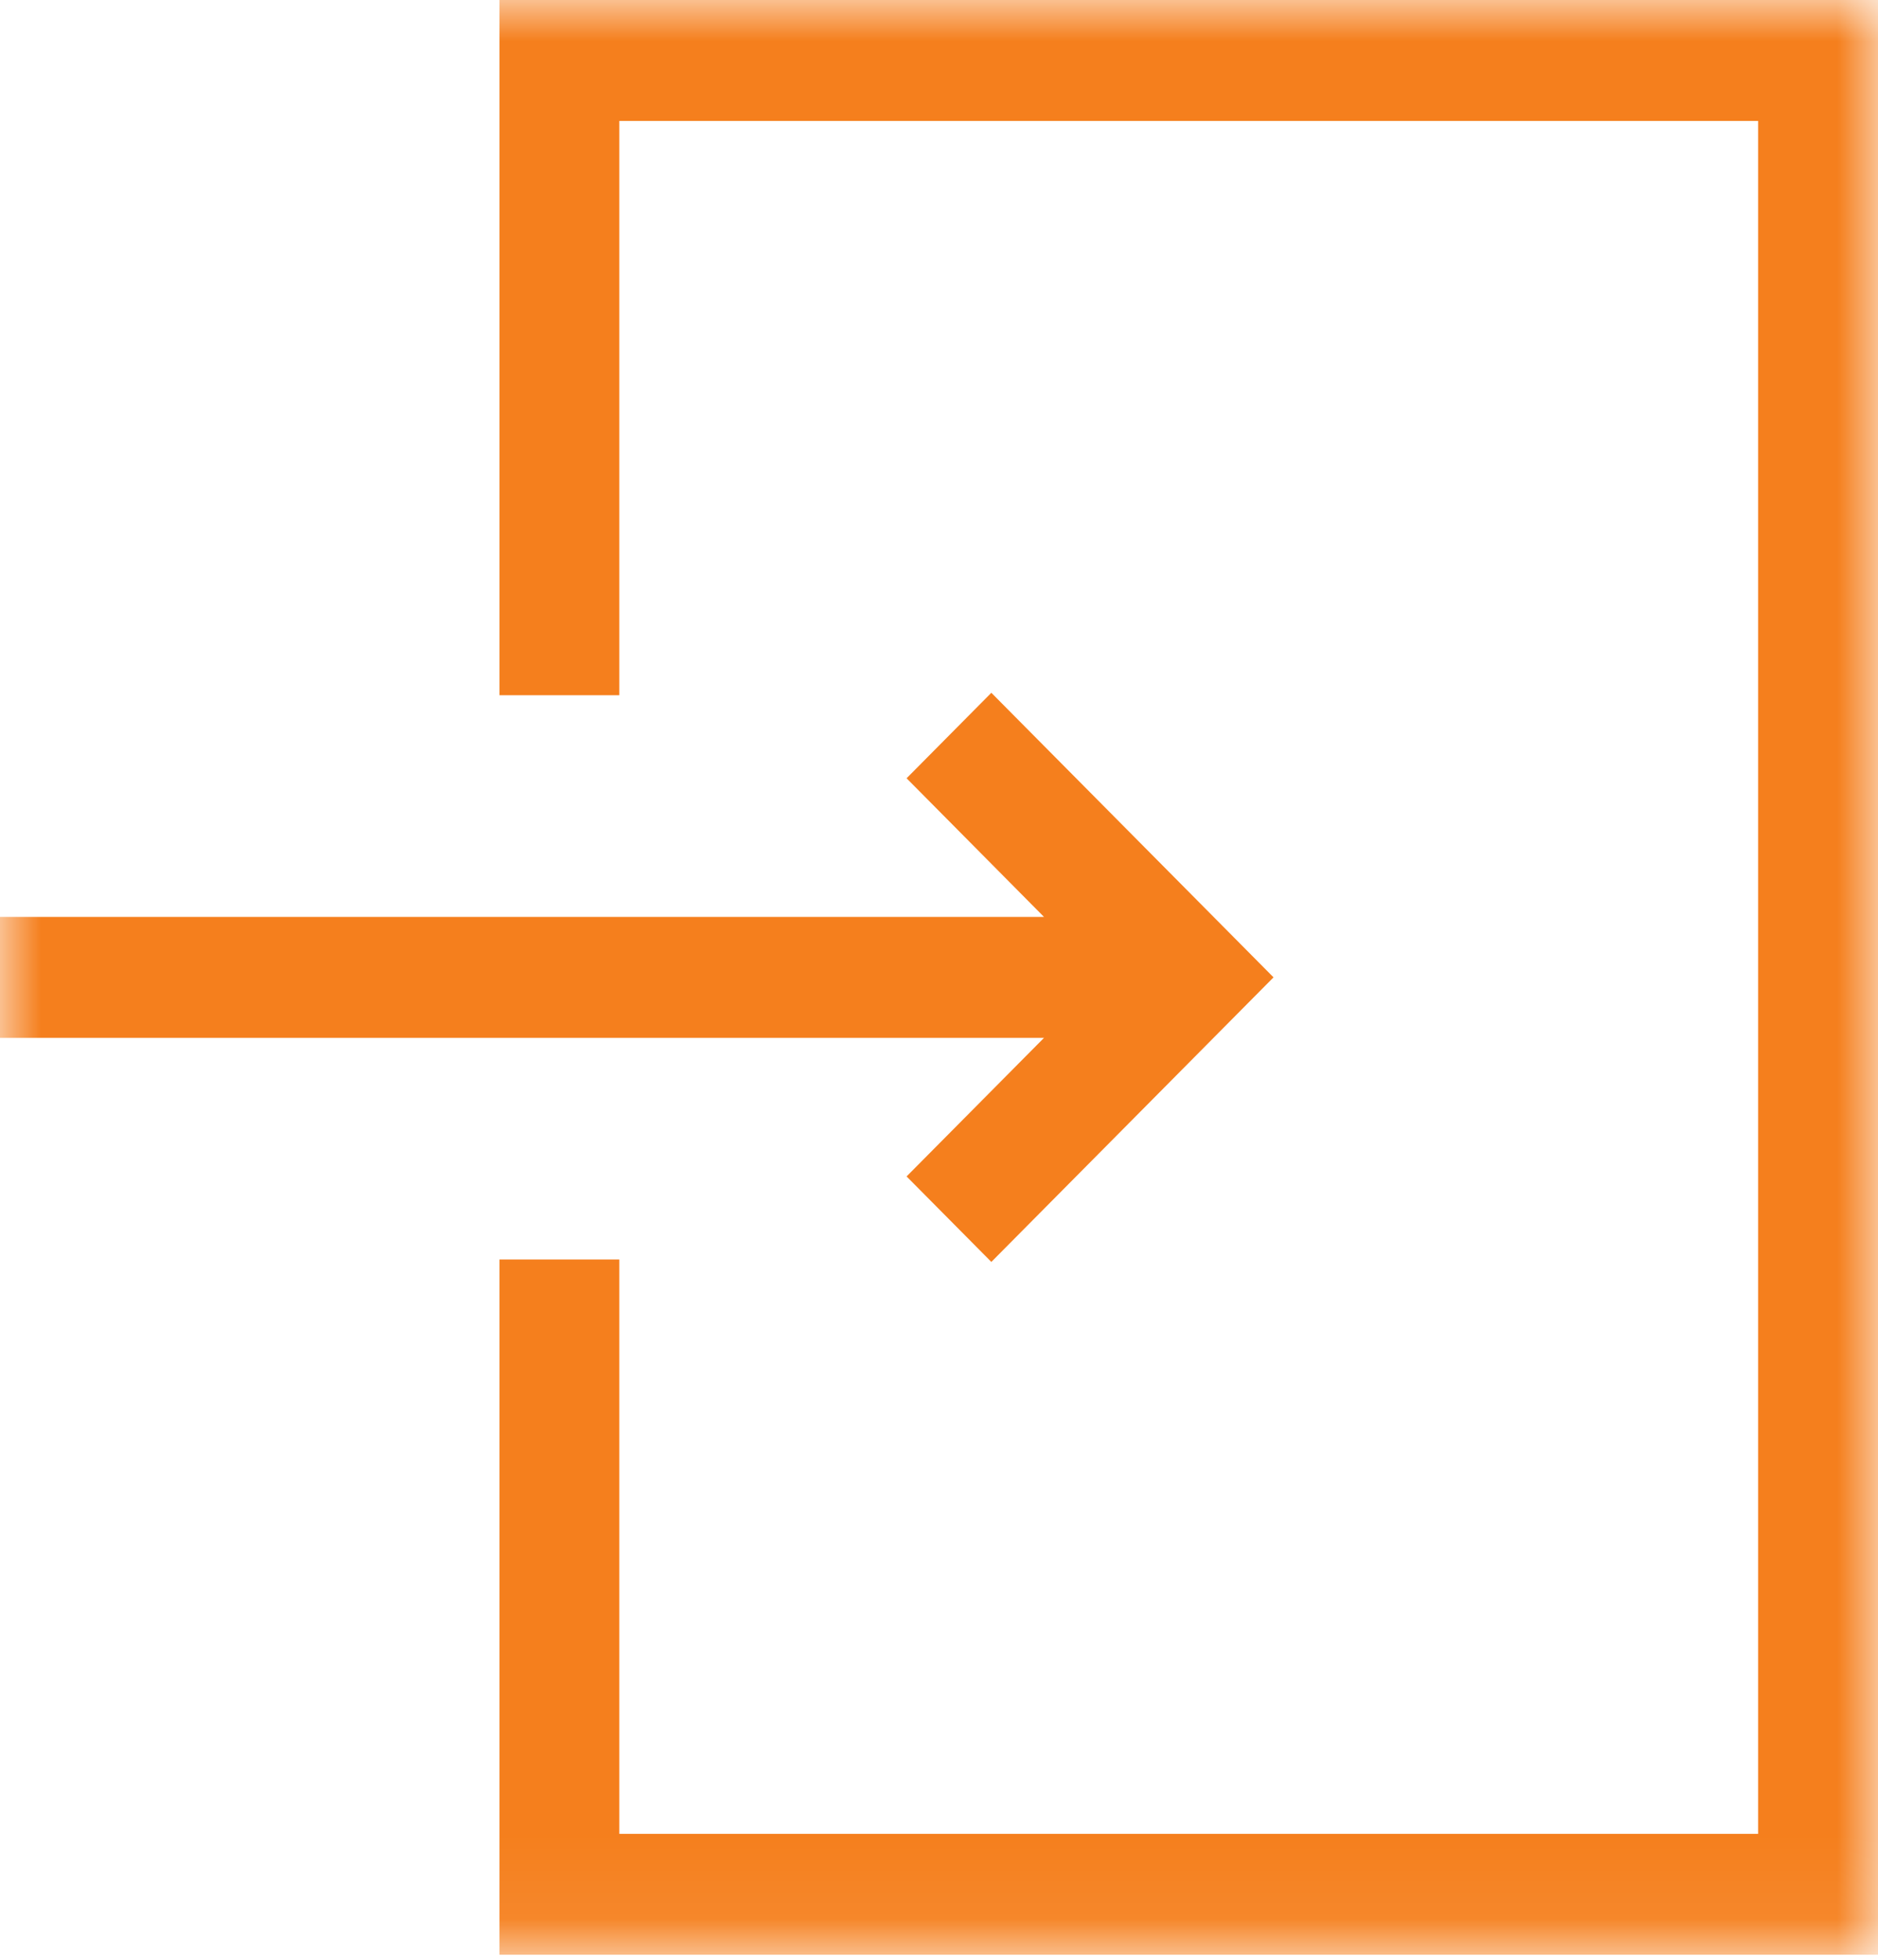 <?xml version="1.0" encoding="UTF-8"?>
<svg width="23px" height="24px" viewBox="0 0 23 24" version="1.1" xmlns="http://www.w3.org/2000/svg" xmlns:xlink="http://www.w3.org/1999/xlink">
    <!-- Generator: Sketch 47.1 (45422) - http://www.bohemiancoding.com/sketch -->
    <title>log-in</title>
    <desc>Created with Sketch.</desc>
    <defs>
        <polygon id="path-1" points="0.004 23.938 23 23.938 23 0.002 0.004 0.002"></polygon>
    </defs>
    <g id="Symbols" stroke="none" stroke-width="1" fill="none" fill-rule="evenodd">
        <g id="header" transform="translate(-1076, -23)">
            <g id="Group-20">
                <g transform="translate(1076, 23)">
                    <g id="log-in">
                        <mask id="mask-2" fill="white">
                            <use xlink:href="#path-1"></use>
                        </mask>
                        <g id="Clip-2"></g>
                        <polygon id="Fill-1" fill="#F57F1D" mask="url(#mask-2)" points="11.103 14.407 12.141 15.454 15.597 11.969 12.141 8.484 11.103 9.531 12.786 11.229 0 11.229 0 12.71 12.786 12.71"></polygon>
                        <polygon id="Fill-3" fill="#F57F1D" mask="url(#mask-2)" points="6.117 0 6.117 8.514 7.585 8.514 7.585 1.481 21.532 1.481 21.532 22.458 7.585 22.458 7.585 15.424 6.117 15.424 6.117 23.938 23 23.938 23 0"></polygon>
                    </g>
                </g>
            </g>
        </g>
    </g>
</svg>